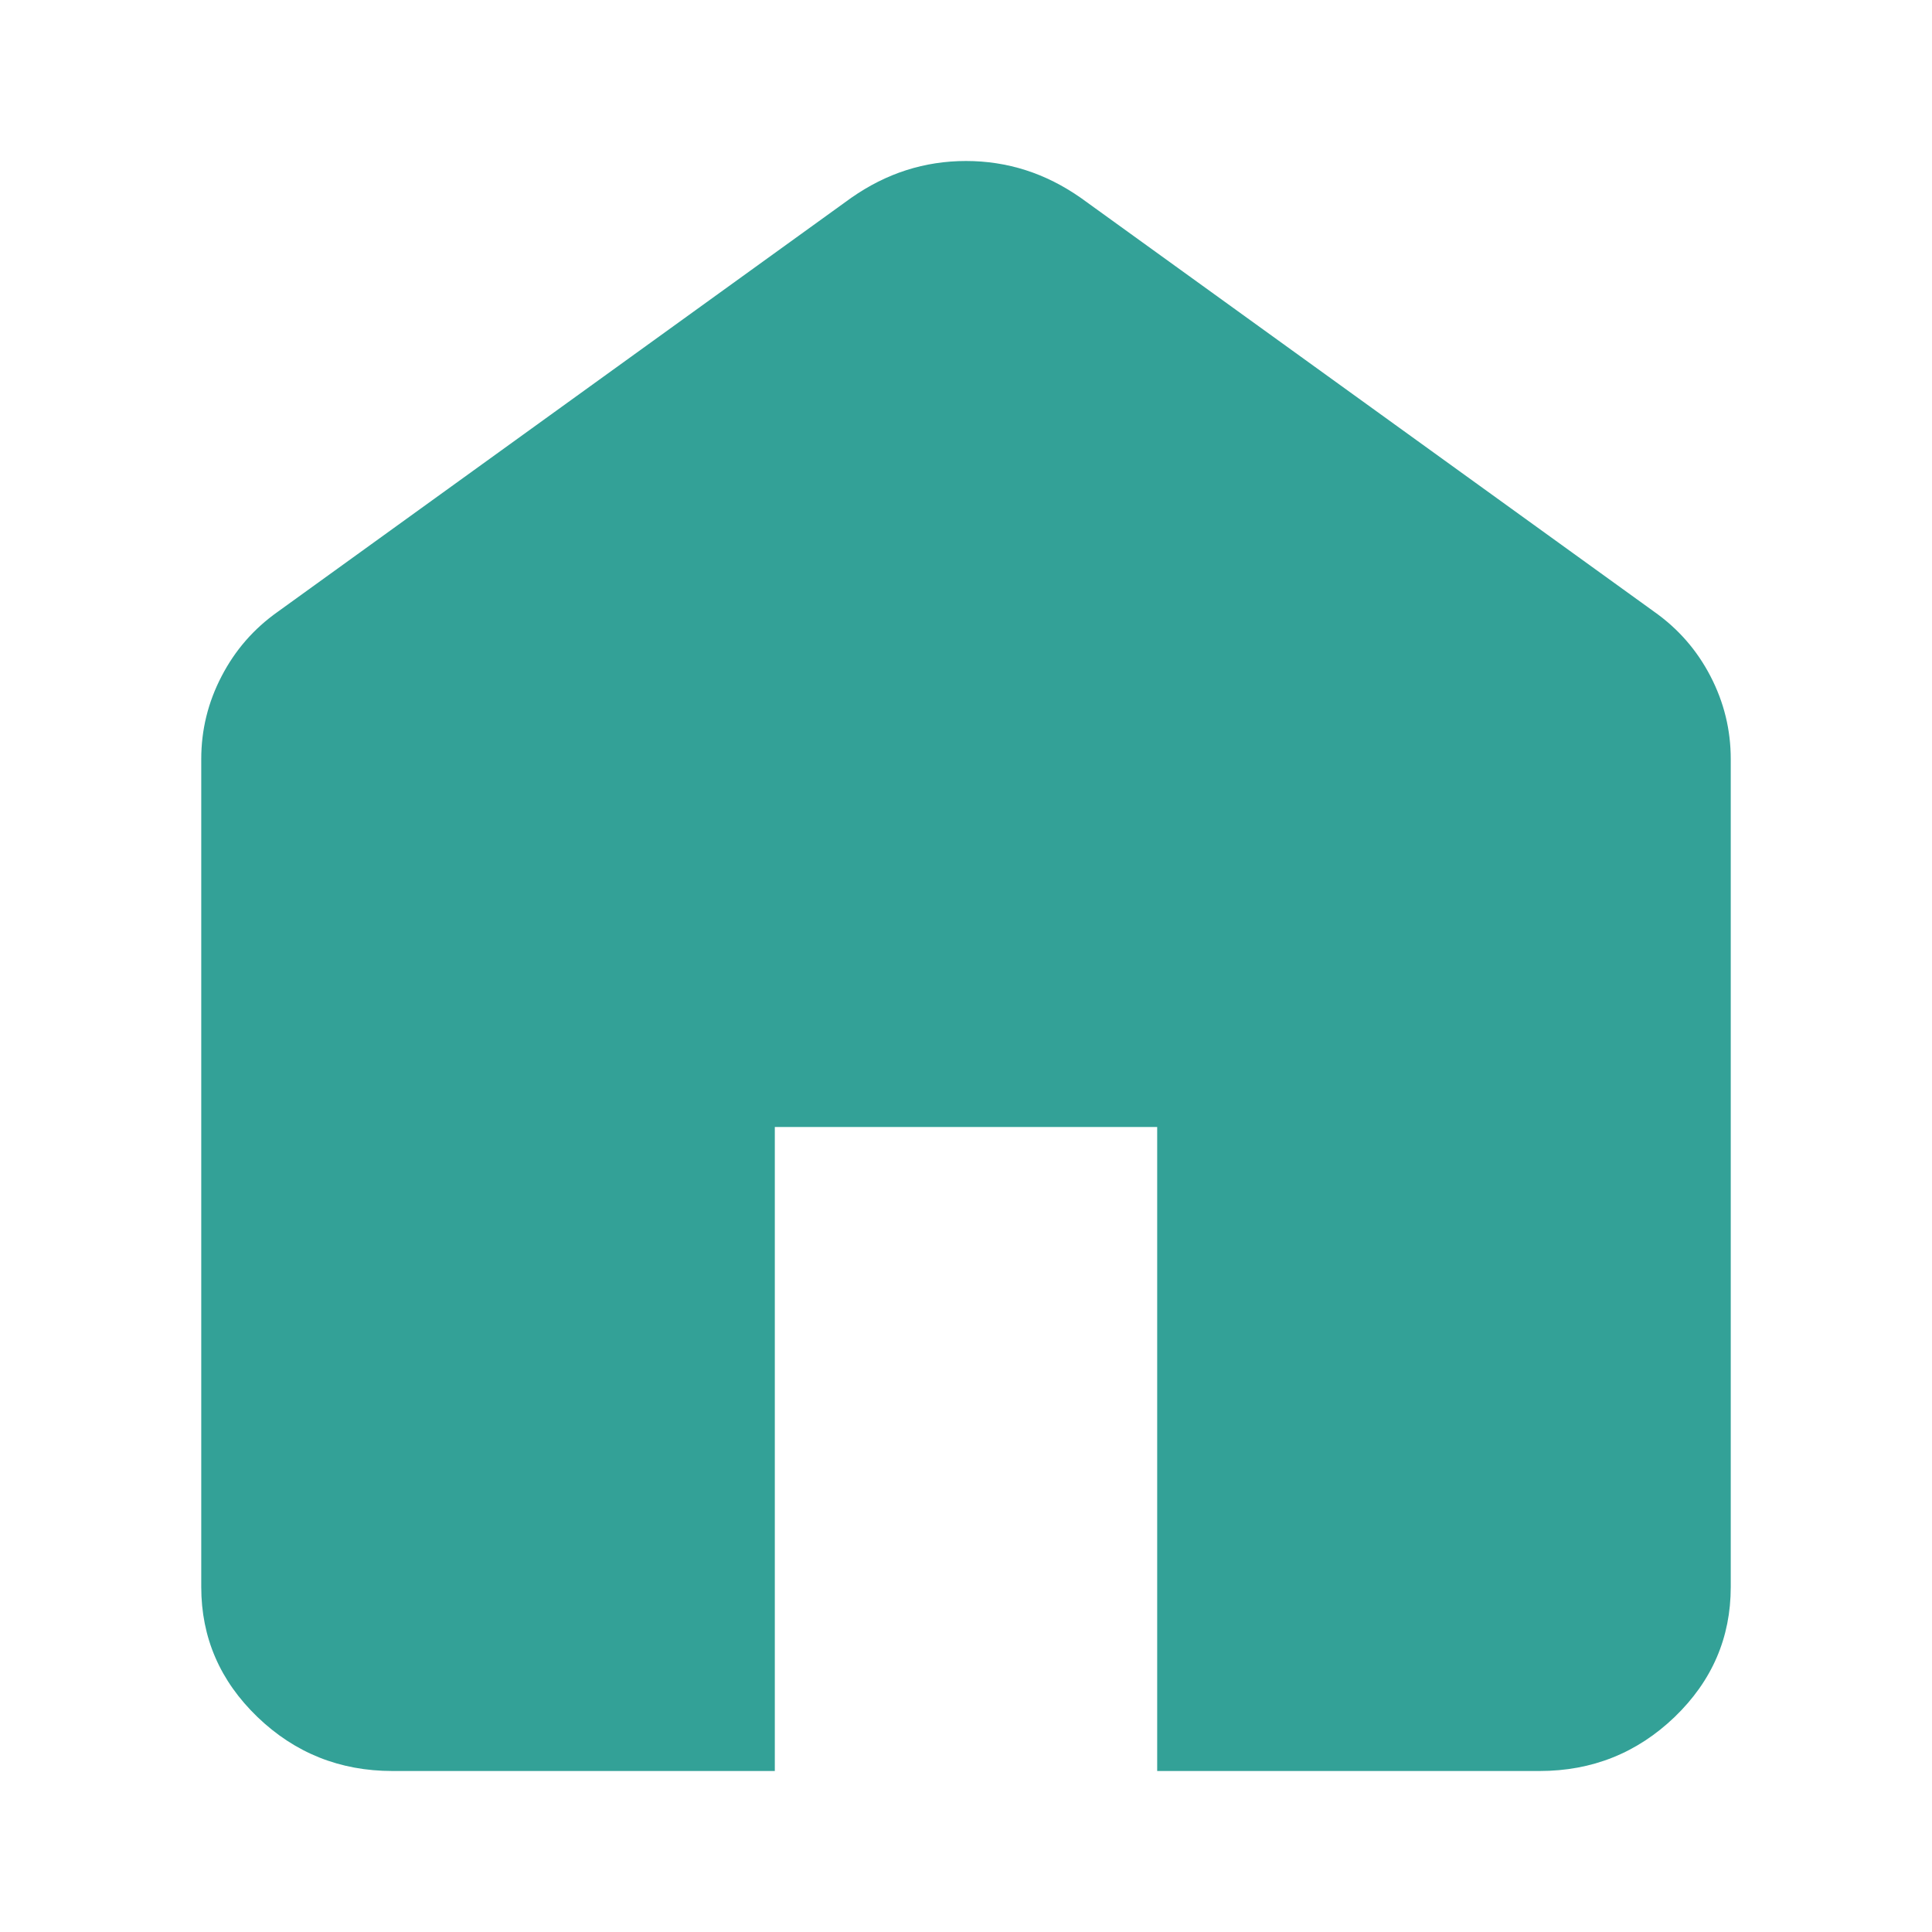 <svg width="24" height="24" viewBox="0 0 24 24" fill="none" xmlns="http://www.w3.org/2000/svg">
<mask id="mask0_8_106" style="mask-type:alpha" maskUnits="userSpaceOnUse" x="0" y="0" width="24" height="24">
<rect width="24" height="24" fill="#D9D9D9"/>
</mask>
<g mask="url(#mask0_8_106)">
<path d="M4.875 22C4.222 22 3.663 21.776 3.198 21.329C2.733 20.881 2.5 20.343 2.5 19.714V9.429C2.5 9.067 2.584 8.724 2.753 8.4C2.921 8.076 3.153 7.81 3.45 7.6L10.575 2.457C10.793 2.305 11.02 2.19 11.258 2.114C11.495 2.038 11.743 2 12 2C12.257 2 12.505 2.038 12.742 2.114C12.98 2.19 13.207 2.305 13.425 2.457L20.55 7.6C20.847 7.81 21.08 8.076 21.248 8.4C21.416 8.724 21.5 9.067 21.5 9.429V19.714C21.5 20.343 21.268 20.881 20.803 21.329C20.337 21.776 19.778 22 19.125 22H14.375V14H9.625V22H4.875Z" fill="#33A197"/>
</g>
</svg>
